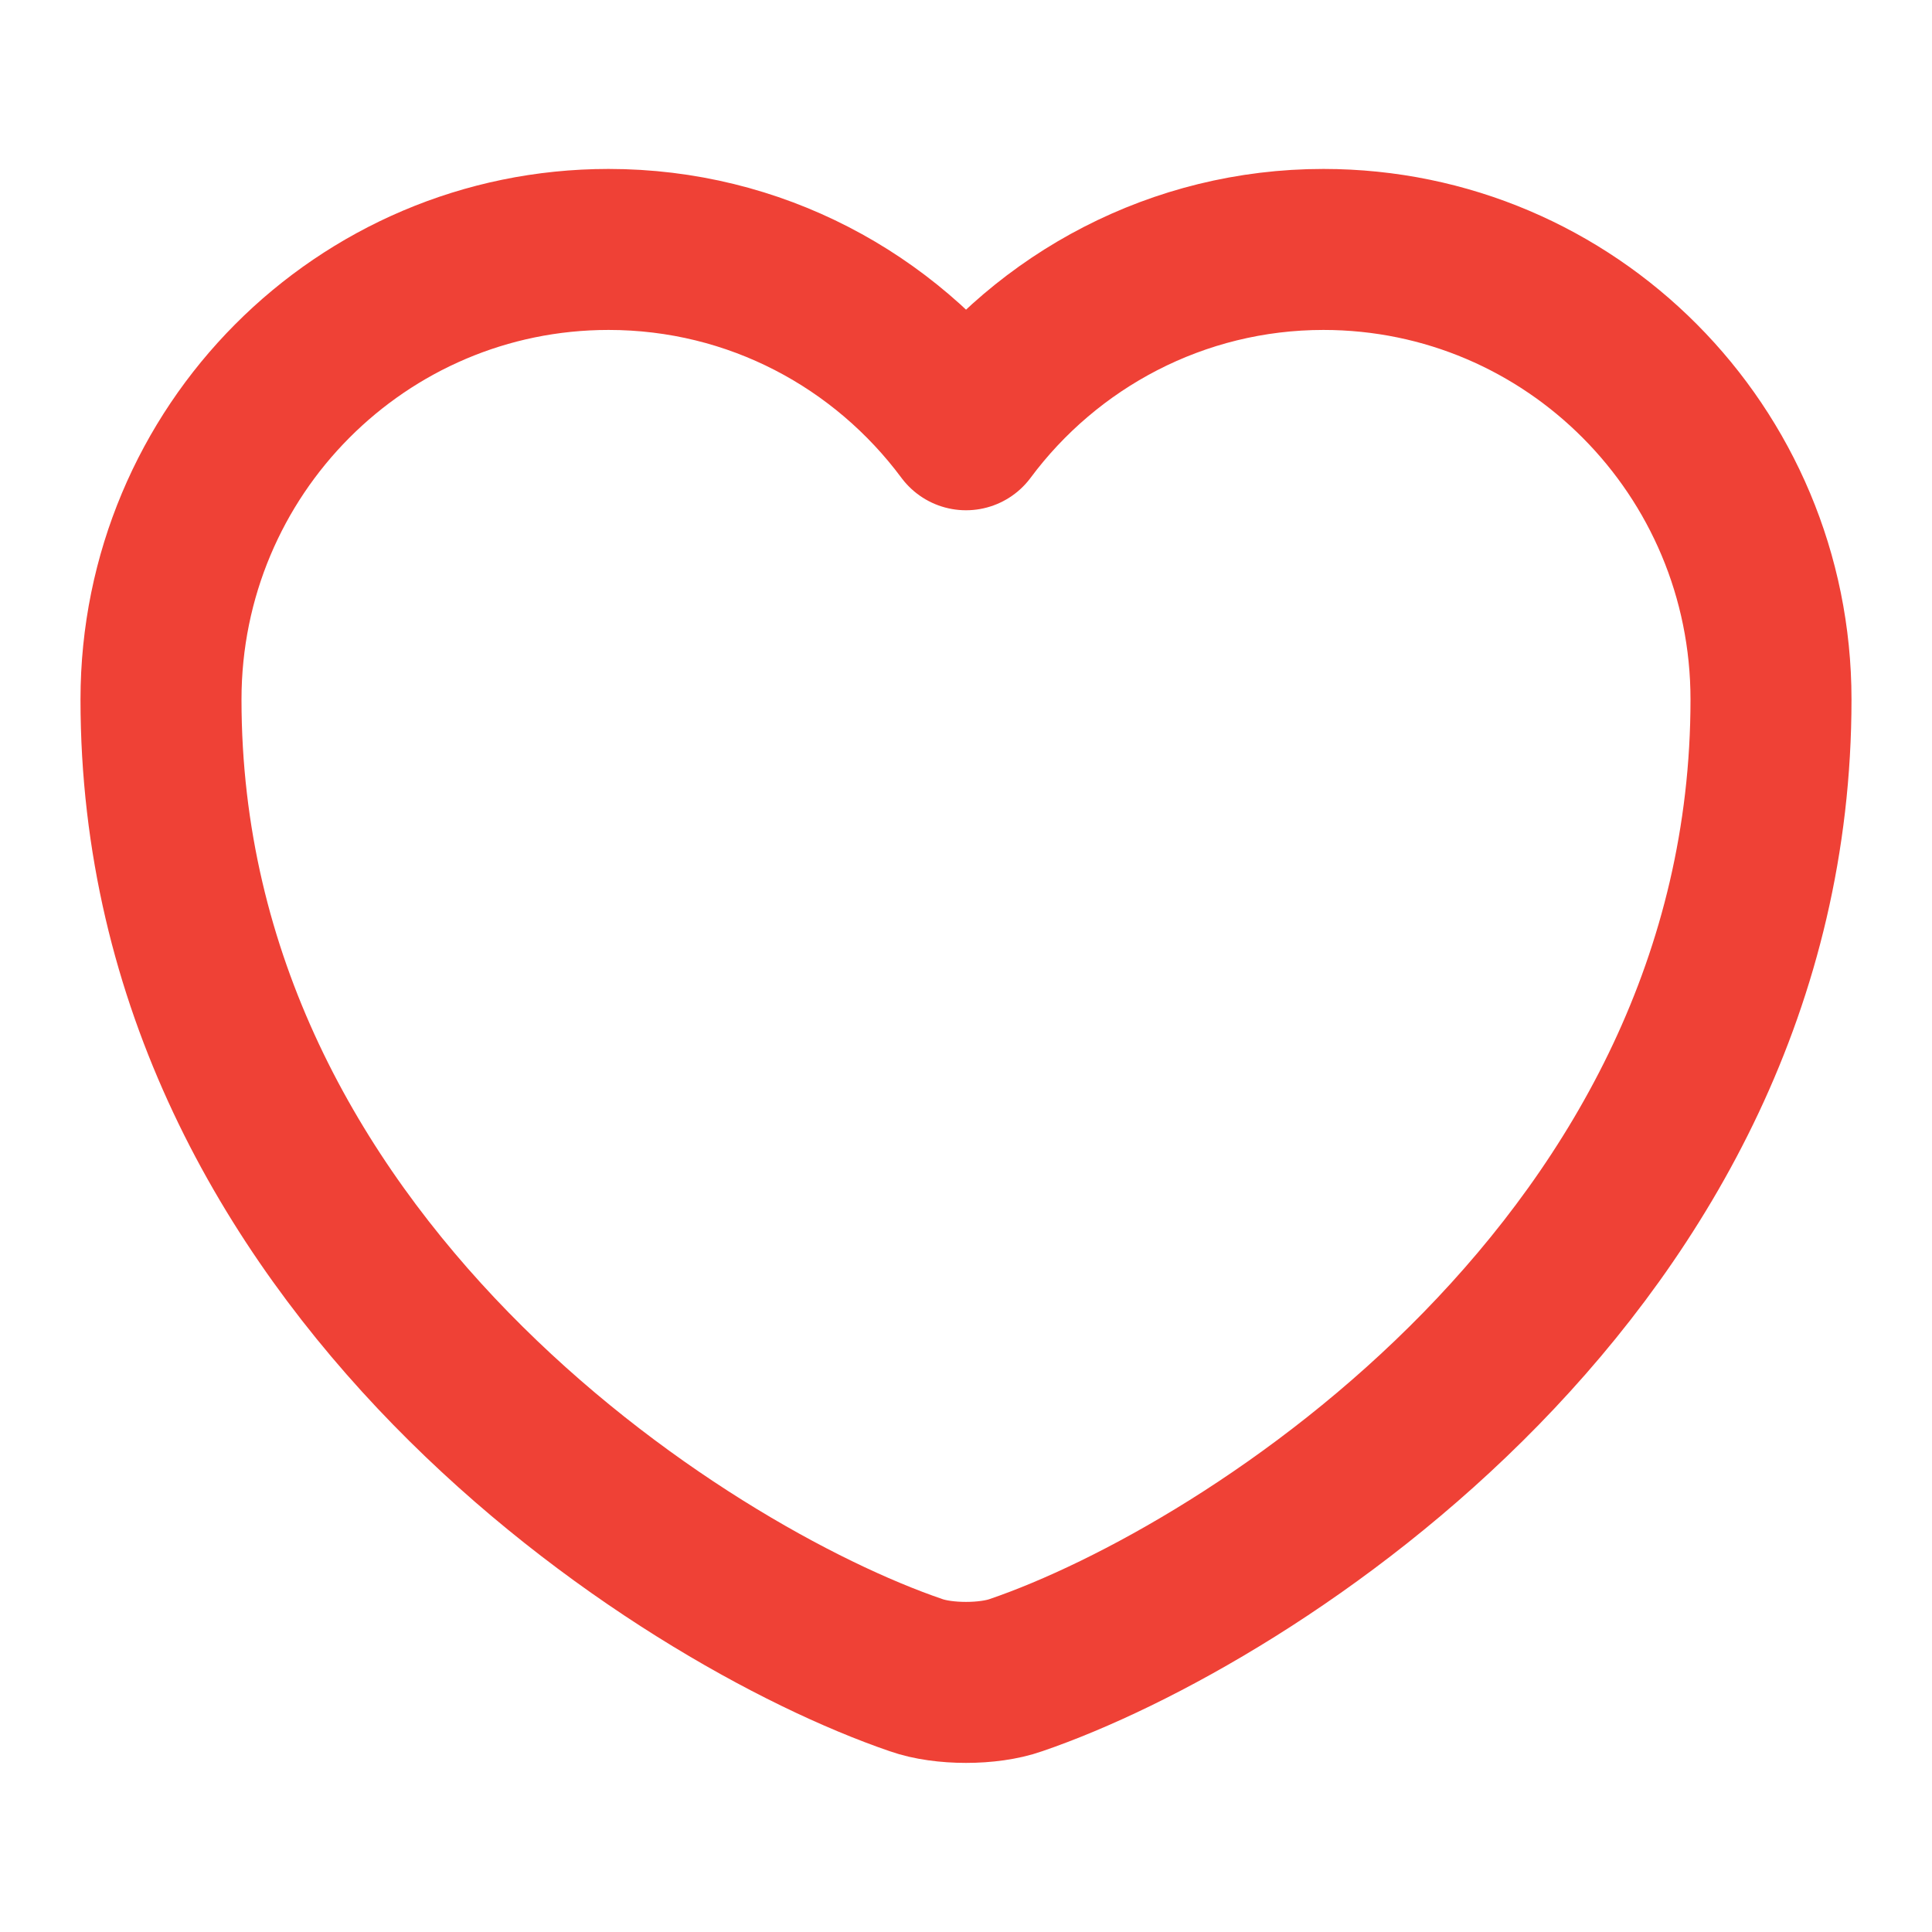 <svg width="18" height="18" viewBox="0 0 18 18" fill="none" xmlns="http://www.w3.org/2000/svg">
<path d="M9.465 15.607C9.21 15.697 8.79 15.697 8.535 15.607C6.36 14.864 1.5 11.767 1.5 6.517C1.5 4.199 3.368 2.324 5.67 2.324C7.035 2.324 8.242 2.984 9 4.004C9.758 2.984 10.973 2.324 12.33 2.324C14.633 2.324 16.5 4.199 16.5 6.517C16.5 11.767 11.64 14.864 9.465 15.607Z" stroke="#EF4136" stroke-width="1.5" stroke-linecap="round" stroke-linejoin="round"/>
</svg>
